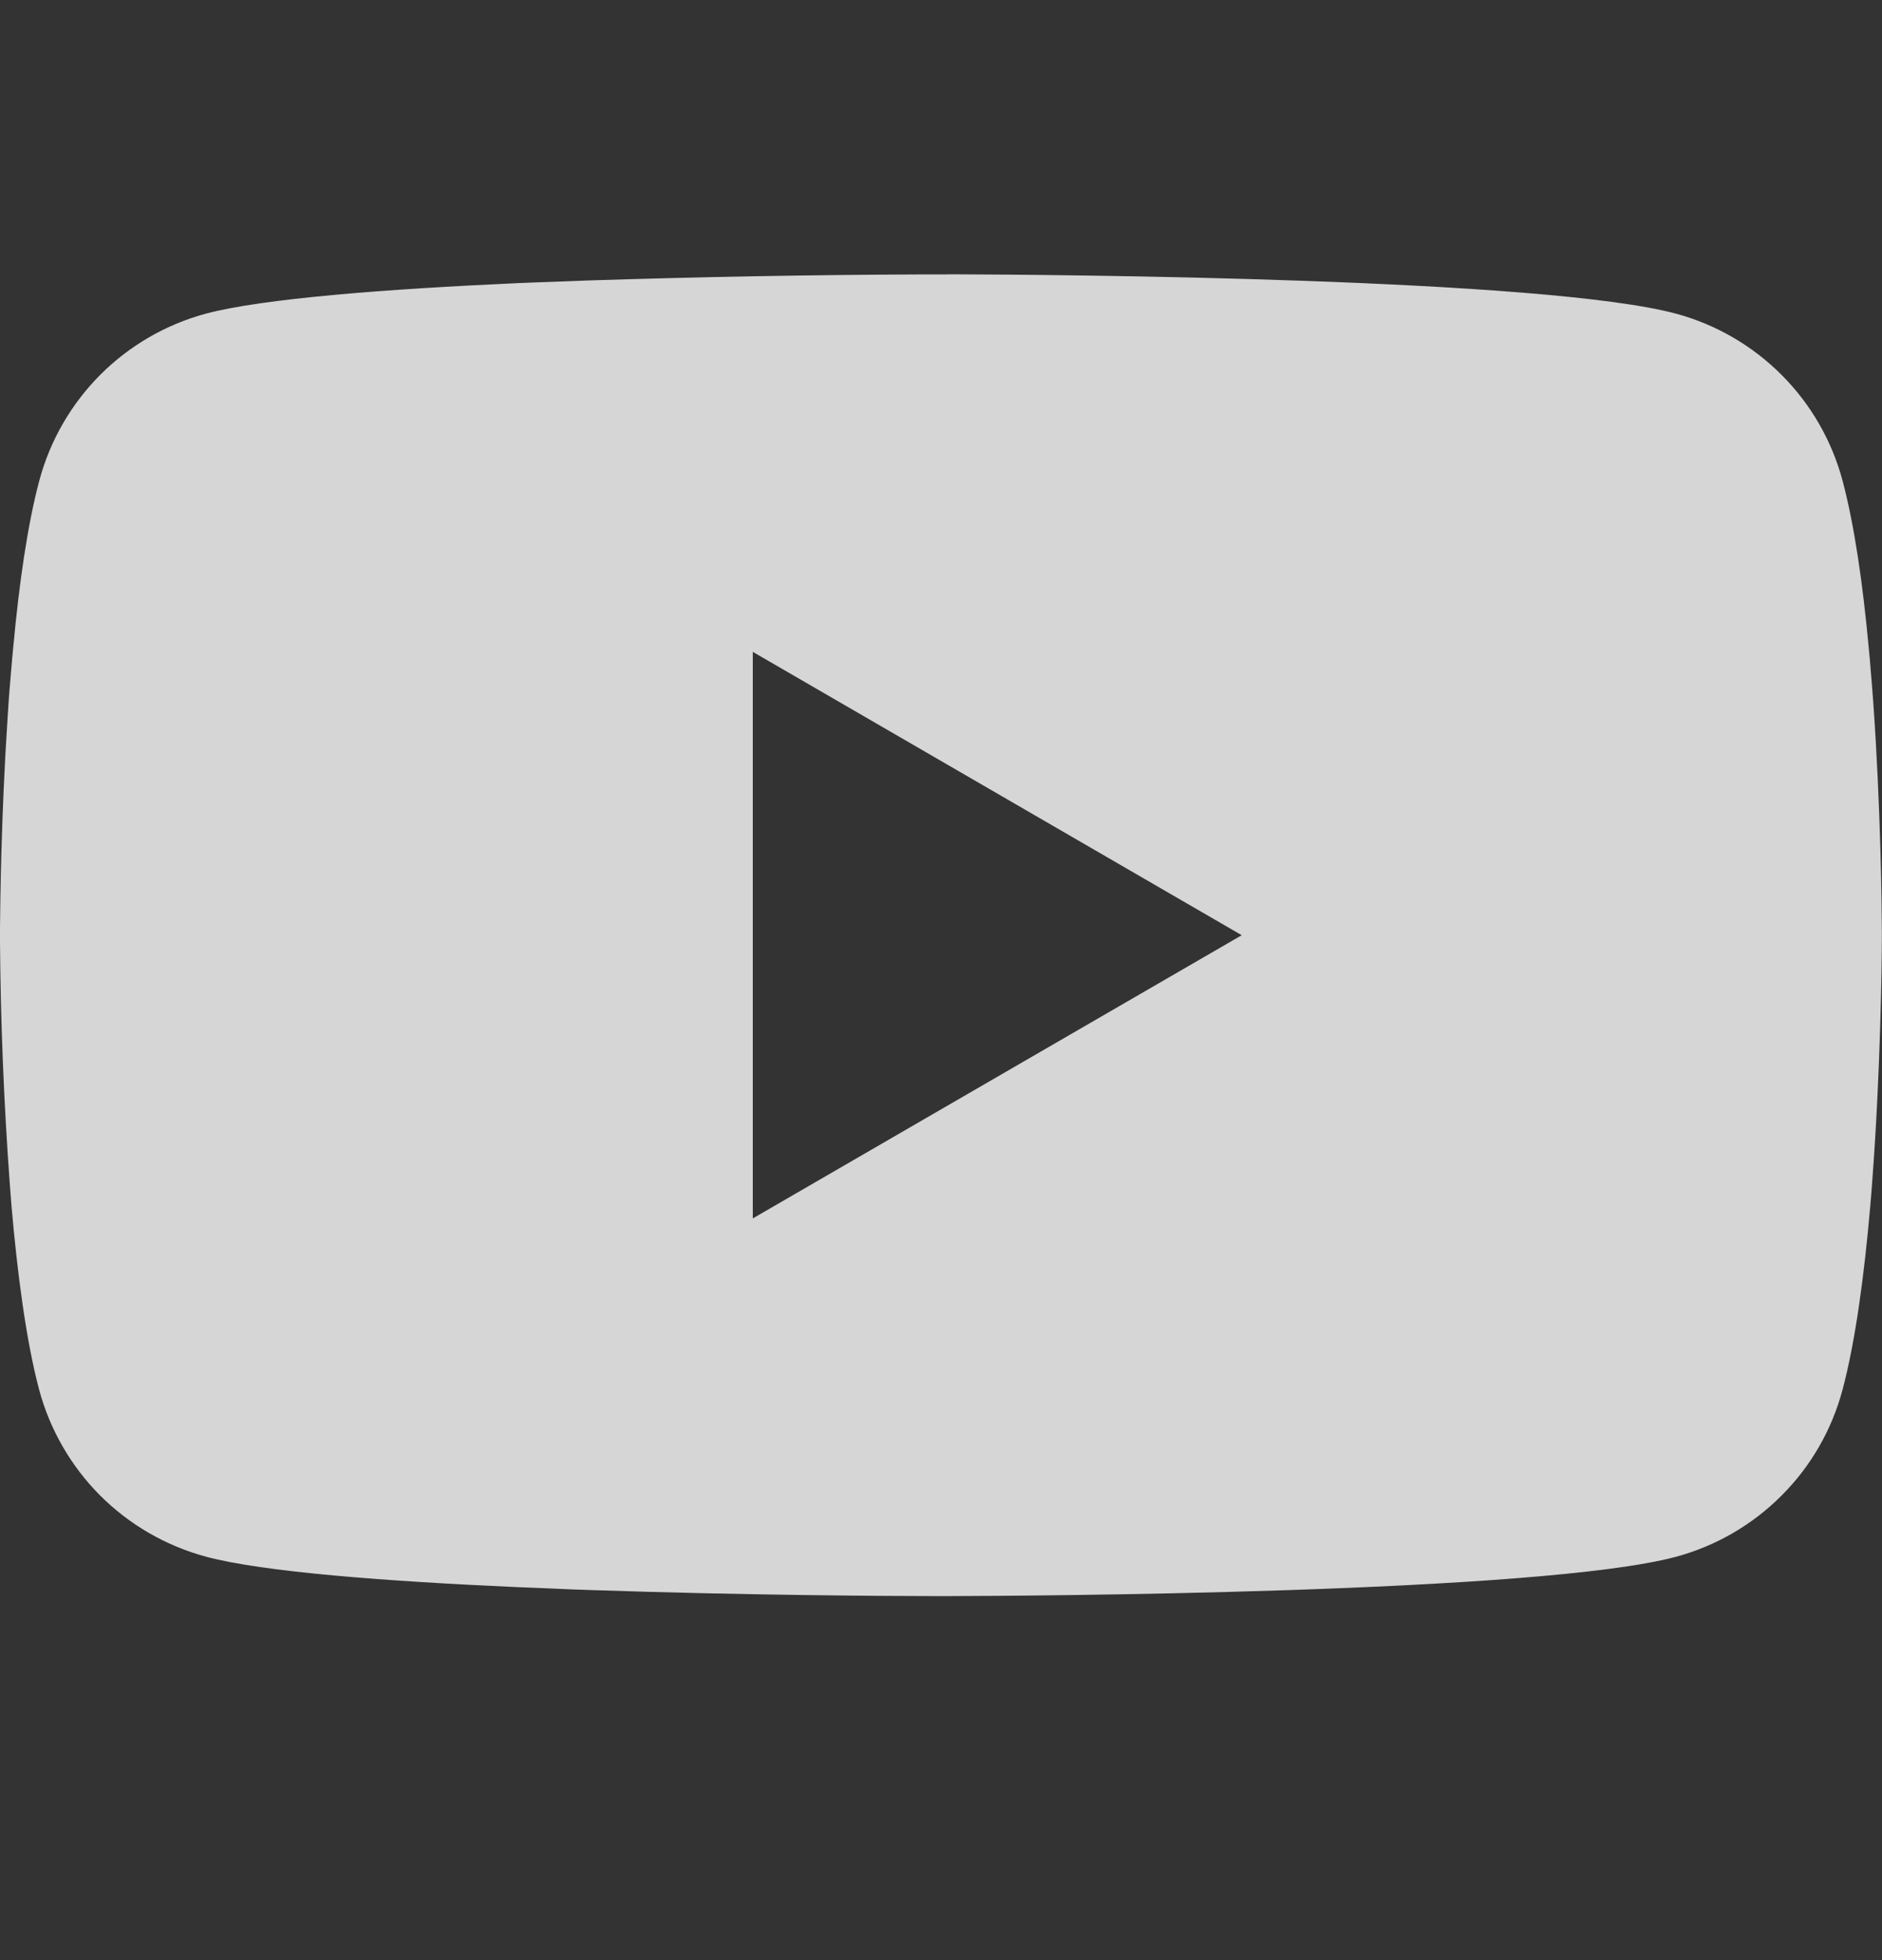 <svg width="24" height="25" viewBox="0 0 24 25" fill="none" xmlns="http://www.w3.org/2000/svg">
<rect x="0" y="0" width="24" height="25" fill="#333333" stroke="none"/>
<g clip-path="url(#clip0_0_153)">
<path d="M12.076 3.499H12.21C13.443 3.503 19.691 3.548 21.375 4.001C21.884 4.139 22.348 4.409 22.721 4.783C23.093 5.156 23.361 5.621 23.497 6.131C23.649 6.701 23.756 7.456 23.828 8.234L23.843 8.39L23.875 8.78L23.887 8.936C23.985 10.307 23.997 11.591 23.998 11.871V11.984C23.997 12.275 23.983 13.646 23.875 15.074L23.863 15.232L23.85 15.387C23.775 16.245 23.664 17.098 23.497 17.724C23.361 18.235 23.094 18.7 22.721 19.073C22.349 19.447 21.884 19.717 21.375 19.855C19.635 20.323 13.021 20.355 12.105 20.357H11.892C11.428 20.357 9.511 20.348 7.502 20.279L7.247 20.27L7.116 20.264L6.859 20.253L6.603 20.243C4.938 20.169 3.353 20.051 2.622 19.853C2.113 19.715 1.649 19.446 1.276 19.073C0.904 18.699 0.636 18.234 0.499 17.724C0.333 17.099 0.222 16.245 0.147 15.387L0.135 15.23L0.123 15.074C0.049 14.058 0.008 13.039 0 12.02L0 11.835C0.003 11.513 0.015 10.399 0.096 9.169L0.106 9.014L0.111 8.936L0.123 8.78L0.156 8.39L0.171 8.234C0.243 7.456 0.349 6.7 0.501 6.131C0.637 5.621 0.905 5.156 1.277 4.782C1.65 4.408 2.114 4.139 2.623 4.001C3.354 3.806 4.939 3.686 6.604 3.611L6.859 3.601L7.117 3.592L7.247 3.587L7.503 3.577C8.931 3.531 10.359 3.505 11.787 3.5H12.076V3.499ZM9.6 8.314V15.54L15.835 11.928L9.6 8.314Z" fill="white" fill-opacity="0.8"/>
</g>
<defs>
<clipPath id="clip0_0_153">
<rect width="24" height="24" fill="white" transform="translate(0 0.5)"/>
</clipPath>
</defs>
</svg>

